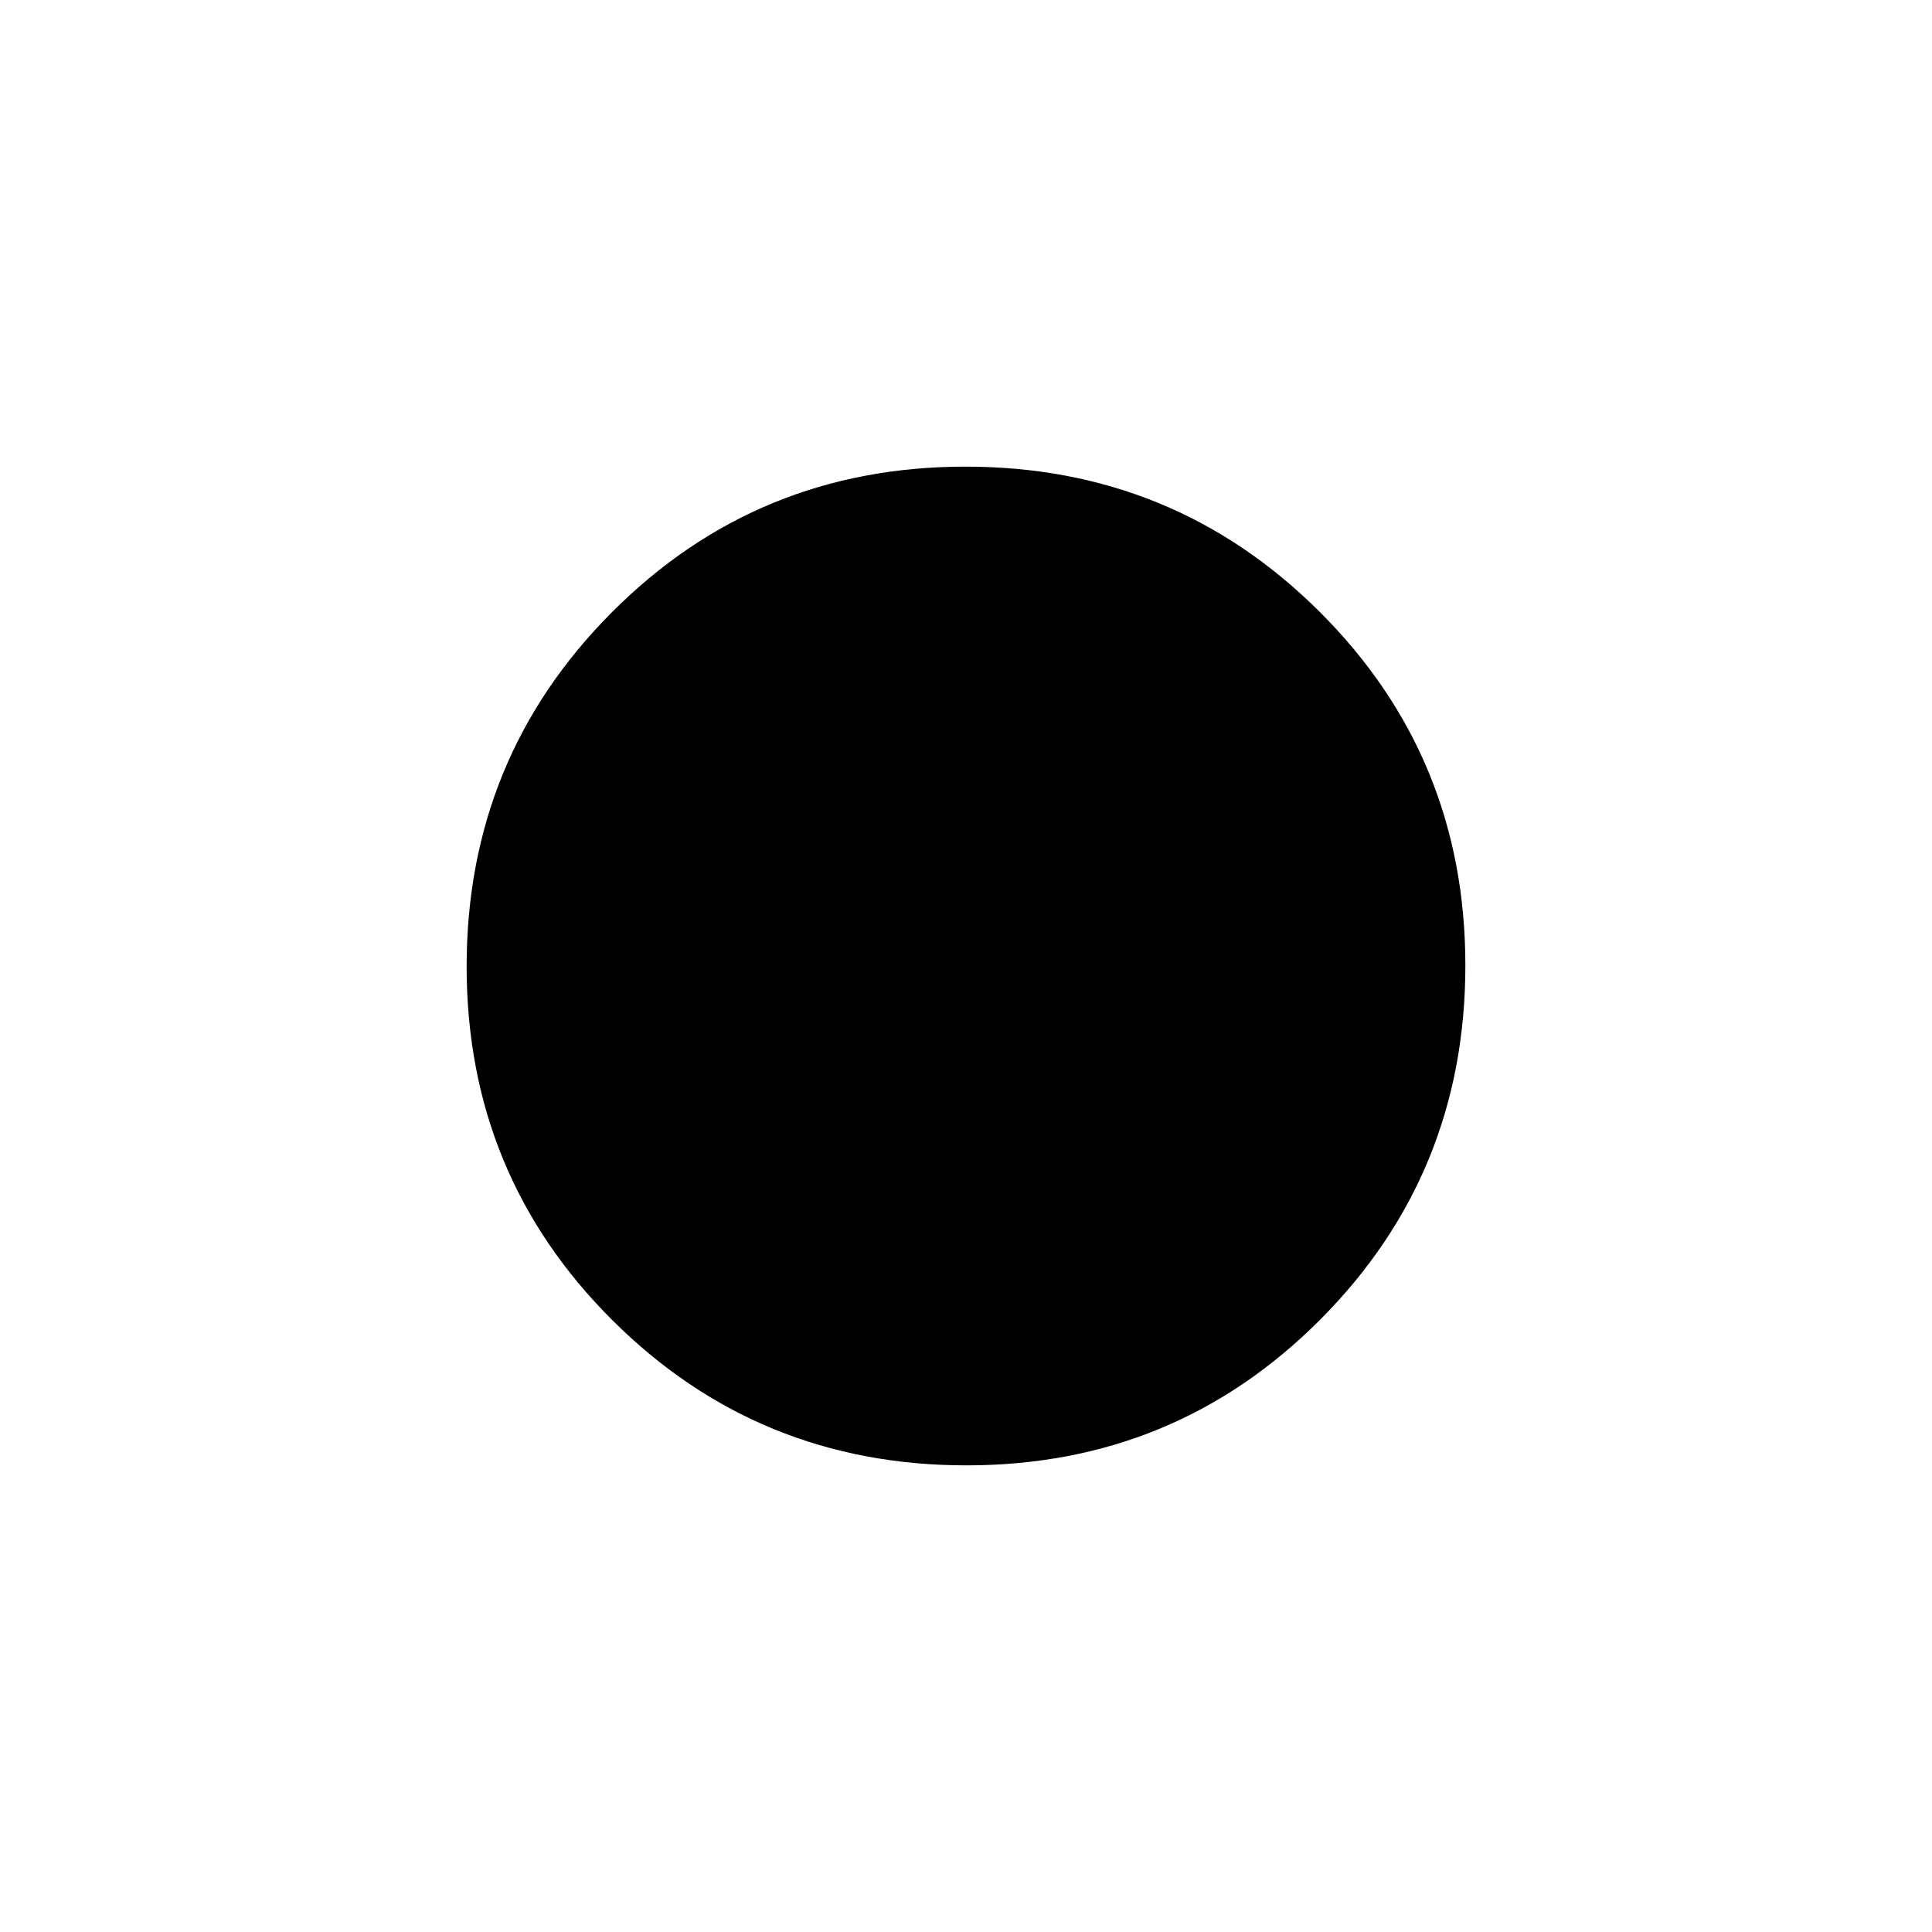 <svg xmlns="http://www.w3.org/2000/svg" height="20" viewBox="0 -960 960 960" width="20"><path d="M480.24-231.87q-103.59 0-175.98-72.15-72.39-72.16-72.39-175.74 0-103.59 72.15-175.98 72.16-72.39 175.74-72.39 103.59 0 175.98 72.15 72.39 72.16 72.39 175.74 0 103.59-72.15 175.98-72.16 72.39-175.74 72.39Z"/></svg>
